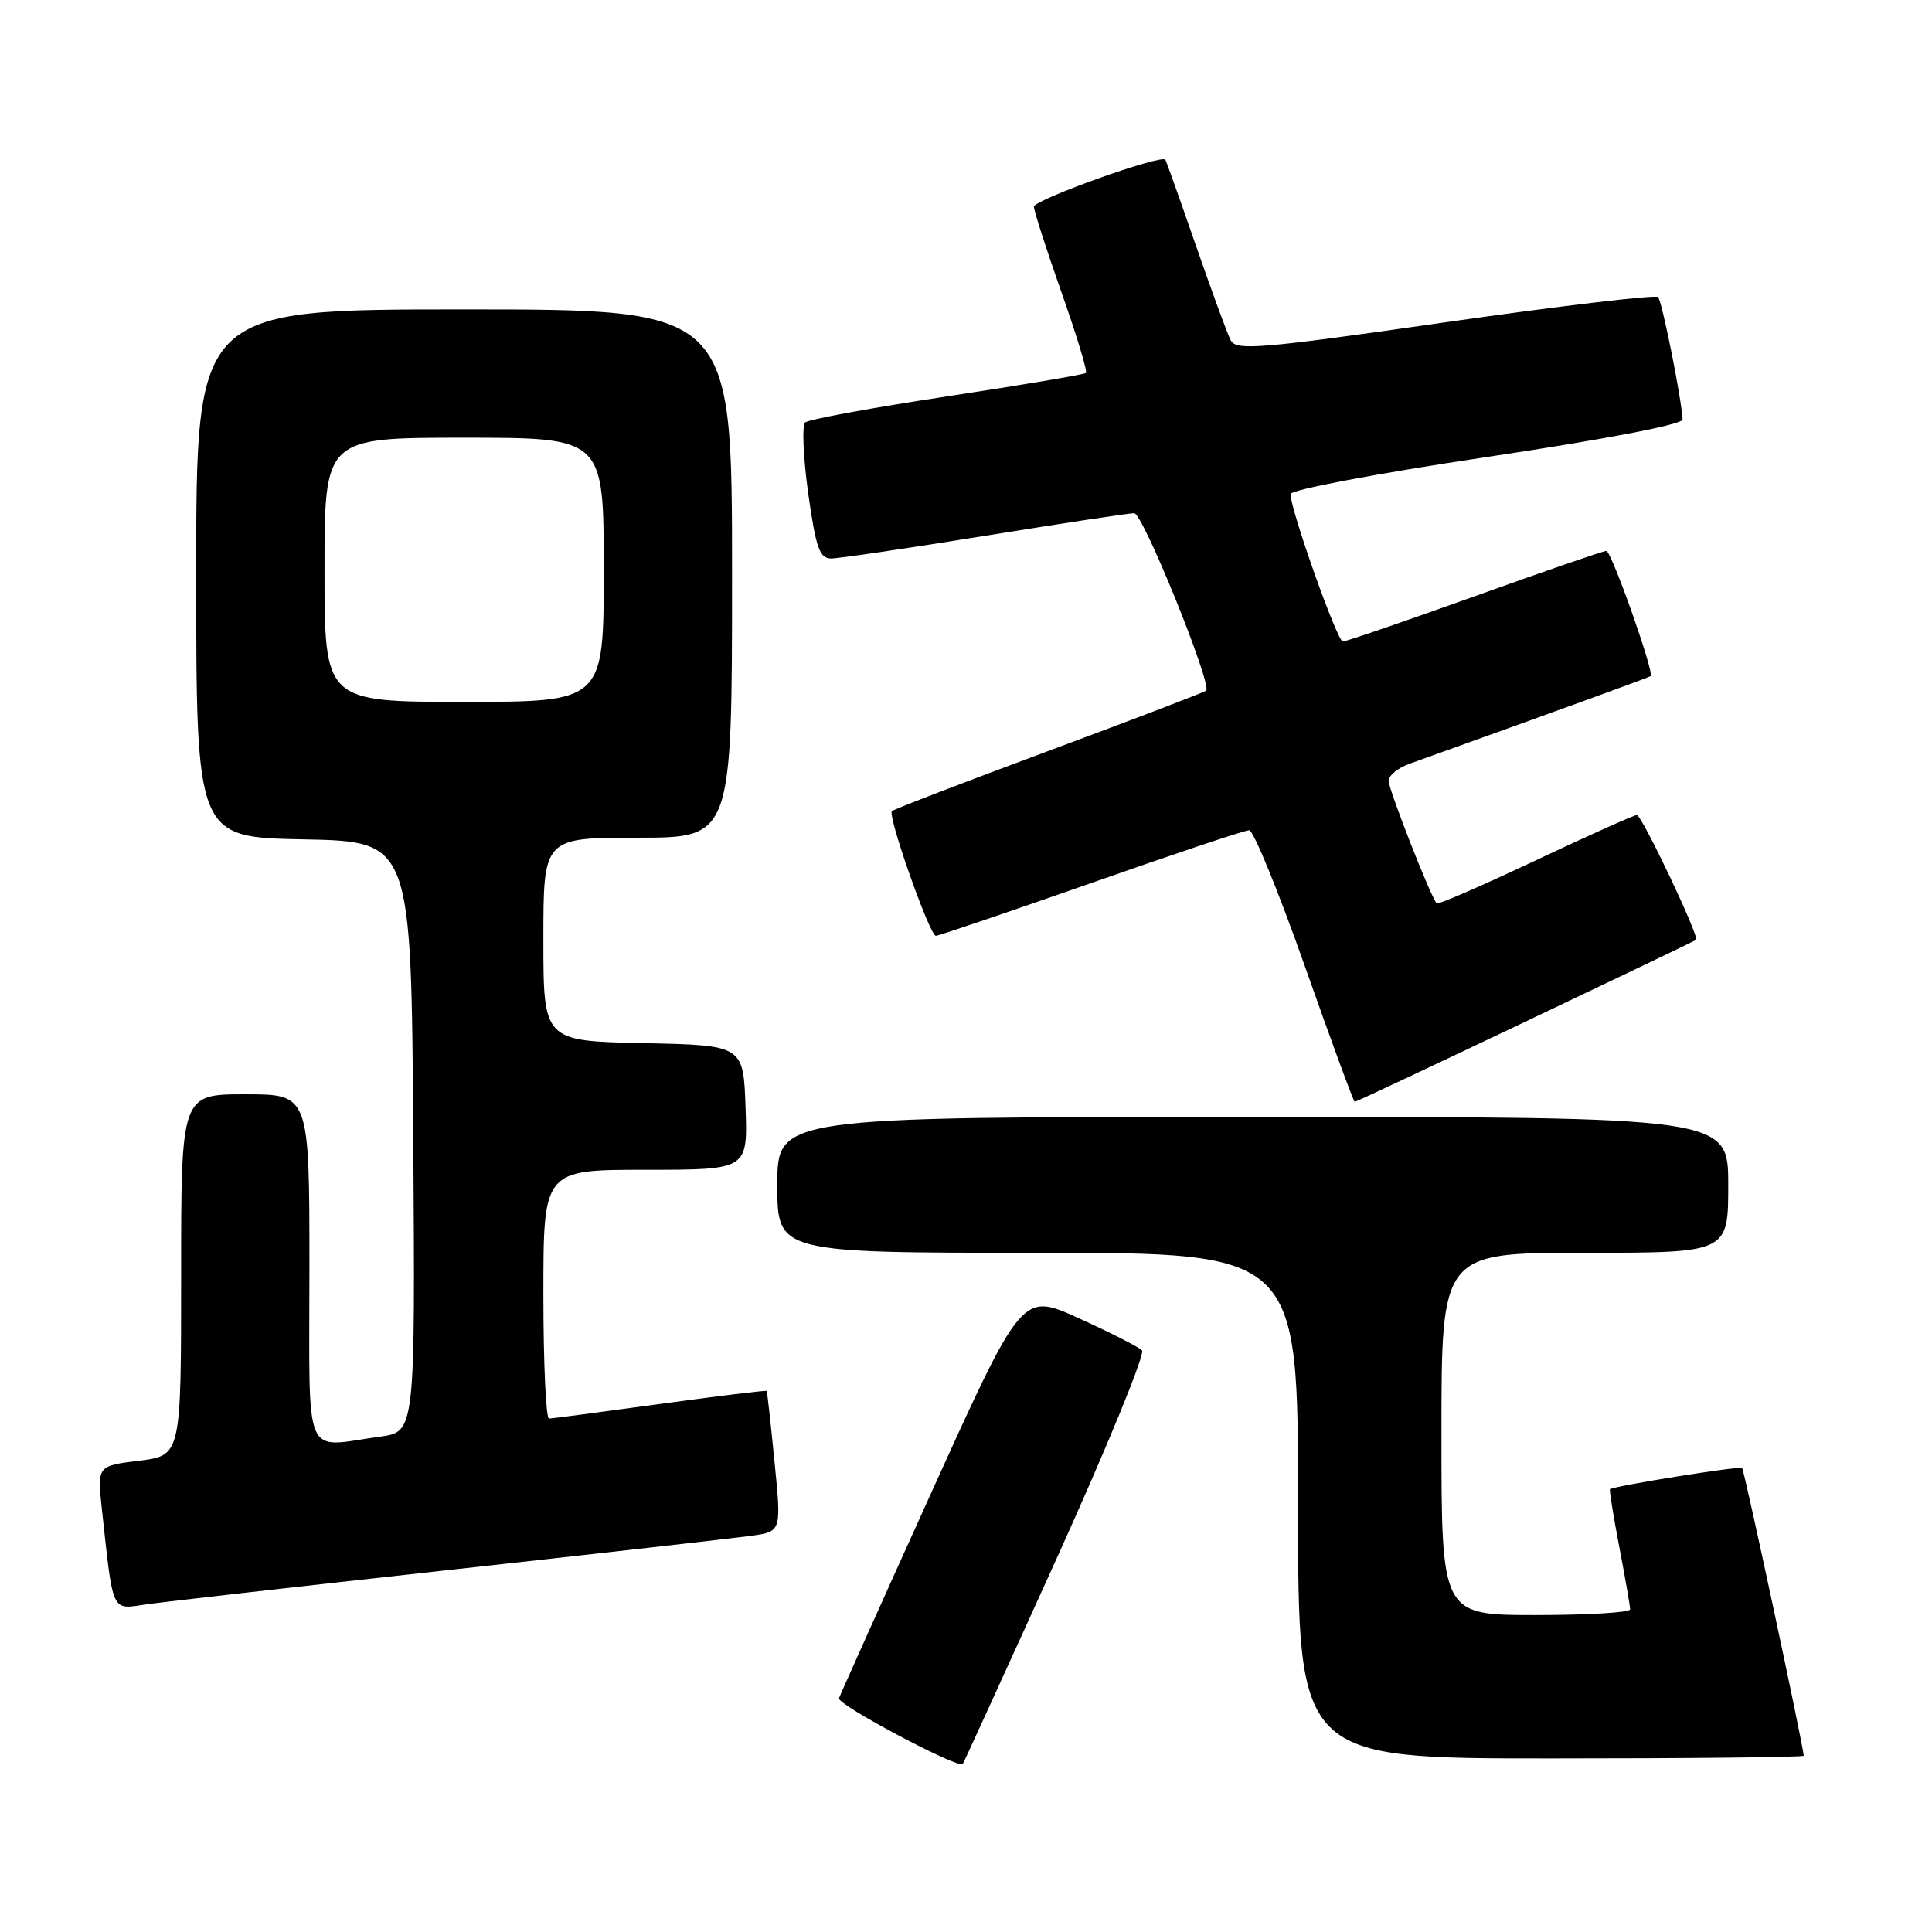 <?xml version="1.0" encoding="UTF-8" standalone="no"?>
<!DOCTYPE svg PUBLIC "-//W3C//DTD SVG 1.1//EN" "http://www.w3.org/Graphics/SVG/1.1/DTD/svg11.dtd" >
<svg xmlns="http://www.w3.org/2000/svg" xmlns:xlink="http://www.w3.org/1999/xlink" version="1.1" viewBox="0 0 256 256">
 <g >
 <path fill="currentColor"
d=" M 139.96 206.62 C 146.66 191.84 151.77 179.38 151.32 178.93 C 150.87 178.48 147.11 176.56 142.96 174.68 C 135.43 171.25 135.43 171.25 123.46 197.66 C 116.88 212.19 111.35 224.51 111.17 225.03 C 110.88 225.86 126.98 234.40 127.57 233.74 C 127.68 233.61 133.26 221.40 139.96 206.62 Z  M 239.00 232.64 C 239.00 231.57 231.13 194.80 230.84 194.52 C 230.52 194.22 213.76 196.91 213.33 197.33 C 213.23 197.44 213.78 200.89 214.57 205.01 C 215.36 209.13 216.00 212.84 216.00 213.25 C 216.00 213.66 210.38 214.00 203.50 214.00 C 191.00 214.00 191.00 214.00 191.00 190.00 C 191.00 166.00 191.00 166.00 210.00 166.00 C 229.00 166.00 229.00 166.00 229.00 157.00 C 229.00 148.00 229.00 148.00 166.00 148.00 C 103.00 148.00 103.00 148.00 103.00 157.00 C 103.00 166.00 103.00 166.00 137.50 166.00 C 172.00 166.00 172.00 166.00 172.00 199.50 C 172.00 233.00 172.00 233.00 205.50 233.00 C 223.93 233.00 239.00 232.84 239.00 232.64 Z  M 59.50 208.03 C 79.30 205.85 97.31 203.81 99.52 203.50 C 103.55 202.95 103.55 202.95 102.63 193.72 C 102.13 188.65 101.66 184.41 101.59 184.31 C 101.51 184.20 95.16 184.98 87.48 186.03 C 79.79 187.08 73.16 187.96 72.75 187.97 C 72.34 187.99 72.00 180.57 72.00 171.50 C 72.00 155.00 72.00 155.00 85.54 155.00 C 99.08 155.00 99.08 155.00 98.79 146.75 C 98.50 138.50 98.50 138.50 85.25 138.22 C 72.00 137.94 72.00 137.94 72.00 124.47 C 72.00 111.00 72.00 111.00 84.50 111.00 C 97.00 111.00 97.00 111.00 97.00 76.00 C 97.00 41.00 97.00 41.00 61.50 41.00 C 26.00 41.00 26.00 41.00 26.00 75.97 C 26.00 110.95 26.00 110.95 40.25 111.22 C 54.50 111.50 54.50 111.50 54.76 150.61 C 55.02 189.73 55.02 189.73 50.37 190.36 C 40.03 191.78 41.00 194.09 41.00 168.00 C 41.00 145.00 41.00 145.00 32.50 145.00 C 24.00 145.00 24.00 145.00 24.00 168.93 C 24.00 192.86 24.00 192.86 18.44 193.55 C 12.89 194.24 12.89 194.24 13.49 199.87 C 15.02 213.96 14.70 213.27 19.35 212.59 C 21.63 212.26 39.70 210.21 59.50 208.03 Z  M 202.14 135.37 C 214.44 129.52 224.61 124.65 224.74 124.54 C 225.22 124.16 217.55 108.00 216.89 108.00 C 216.52 108.00 210.47 110.71 203.46 114.02 C 196.44 117.33 190.56 119.89 190.37 119.71 C 189.62 118.95 184.00 104.63 184.00 103.46 C 184.00 102.76 185.24 101.75 186.75 101.21 C 206.43 94.15 218.54 89.75 218.72 89.59 C 219.23 89.13 213.52 73.00 212.85 73.00 C 212.46 73.00 204.61 75.70 195.42 79.00 C 186.22 82.30 178.36 85.00 177.93 85.00 C 177.19 85.00 171.00 67.56 171.00 65.47 C 171.00 64.90 182.46 62.73 197.00 60.56 C 212.78 58.20 222.98 56.24 222.95 55.58 C 222.81 52.80 220.23 39.89 219.70 39.36 C 219.37 39.04 206.68 40.54 191.50 42.71 C 166.78 46.25 163.80 46.49 163.07 45.08 C 162.62 44.21 160.55 38.55 158.45 32.50 C 156.36 26.45 154.54 21.35 154.41 21.16 C 153.87 20.43 137.00 26.47 137.00 27.39 C 137.00 27.93 138.64 33.03 140.64 38.71 C 142.65 44.39 144.11 49.21 143.89 49.42 C 143.68 49.62 135.40 51.02 125.50 52.52 C 115.60 54.02 107.14 55.57 106.69 55.98 C 106.25 56.38 106.43 60.60 107.09 65.36 C 108.11 72.61 108.60 74.00 110.13 74.00 C 111.13 74.00 120.30 72.65 130.50 71.00 C 140.70 69.35 149.61 68.00 150.29 68.00 C 151.44 68.00 160.63 90.70 159.82 91.51 C 159.62 91.71 150.27 95.29 139.04 99.46 C 127.81 103.63 118.42 107.24 118.18 107.48 C 117.58 108.09 123.19 124.00 124.01 124.00 C 124.37 124.00 133.63 120.85 144.59 117.01 C 155.54 113.16 164.96 110.01 165.52 110.01 C 166.08 110.00 169.40 118.10 172.89 128.00 C 176.38 137.90 179.36 146.00 179.51 146.00 C 179.67 146.00 189.85 141.22 202.14 135.37 Z  M 43.00 75.50 C 43.00 58.00 43.00 58.00 61.50 58.00 C 80.00 58.00 80.00 58.00 80.00 75.50 C 80.00 93.00 80.00 93.00 61.50 93.00 C 43.00 93.00 43.00 93.00 43.00 75.50 Z "/>
</g>
</svg>